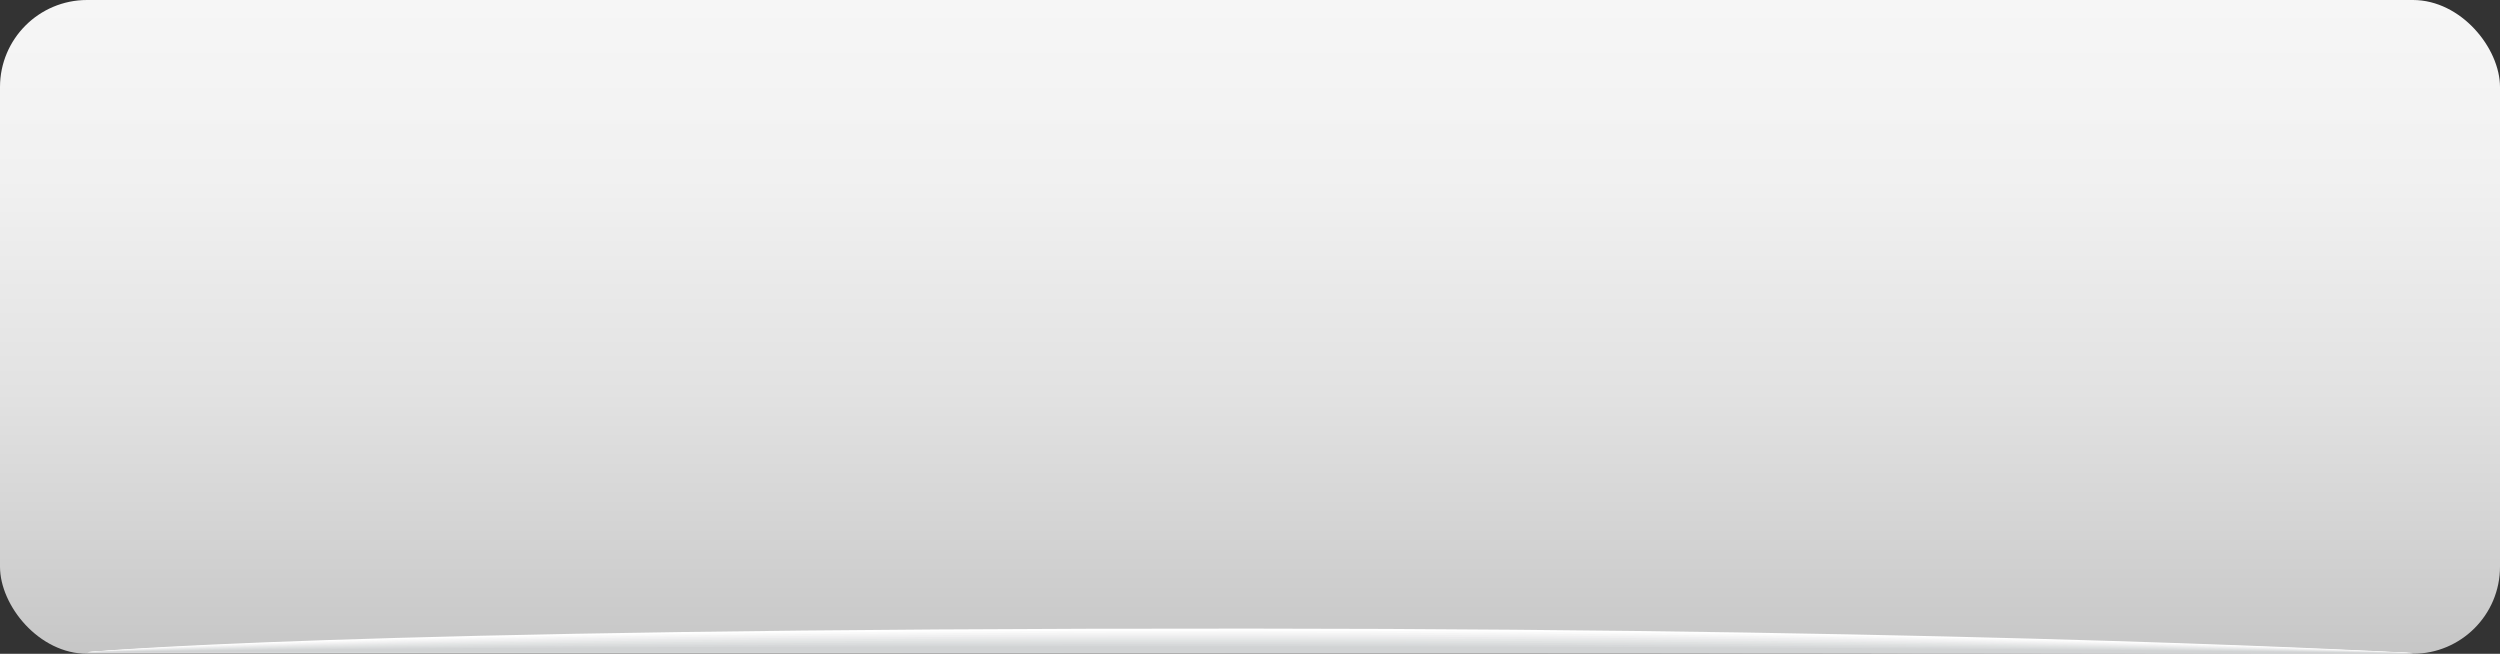 <svg xmlns="http://www.w3.org/2000/svg" xmlns:xlink="http://www.w3.org/1999/xlink" viewBox="0 0 519.29 135.8"><rect x="0" y="0" width="519.29" height="135.8" fill="#333333" stroke="none"/><defs><style>.cls-1{isolation:isolate;}.cls-2{fill:url(#linear-gradient);}.cls-3{mix-blend-mode:multiply;}.cls-4{fill:#fff;}.cls-5{fill:#fafafa;}.cls-6{fill:#f5f5f5;}.cls-7{fill:#f0f0f1;}.cls-8{fill:#ebebec;}.cls-9{fill:#e5e7e7;}.cls-10{fill:#e0e2e2;}.cls-11{fill:#dbddde;}.cls-12{fill:#d6d8d9;}.cls-13{fill:#d1d3d4;}</style><linearGradient id="linear-gradient" x1="259.64" x2="259.64" y2="135.8" gradientUnits="userSpaceOnUse"><stop offset="0" stop-color="#f6f6f6"/><stop offset="0.27" stop-color="#f1f1f1"/><stop offset="0.6" stop-color="#e2e2e2"/><stop offset="0.95" stop-color="#cacaca"/><stop offset="1" stop-color="#c6c6c6"/></linearGradient></defs><title>4</title><g class="cls-1"><g id="Layer_1" data-name="Layer 1"><rect class="cls-2" width="519.29" height="135.8" rx="18.09"/><g class="cls-3"><path class="cls-4" d="M501.16,135.64l-483-.19s51.17-5,241.56-4.88C414,130.63,501.16,135.64,501.16,135.64Z"/><path class="cls-5" d="M501.16,135.65l-483-.2S69.3,130.9,259.69,131C414,131,501.16,135.65,501.16,135.65Z"/><path class="cls-6" d="M501.16,135.66l-483-.2s51.17-4.16,241.56-4.08C414,131.44,501.16,135.66,501.16,135.66Z"/><path class="cls-7" d="M501.16,135.67l-483-.2s51.17-3.76,241.55-3.68C414,131.85,501.16,135.67,501.16,135.67Z"/><path class="cls-8" d="M501.16,135.68l-483-.2s51.16-3.36,241.55-3.29C414,132.26,501.16,135.68,501.16,135.68Z"/><path class="cls-9" d="M501.16,135.69l-483-.2s51.16-3,241.55-2.89C414,132.66,501.16,135.69,501.16,135.69Z"/><path class="cls-10" d="M501.16,135.69l-483-.19s51.16-2.57,241.54-2.5C414,133.07,501.16,135.69,501.16,135.69Z"/><path class="cls-11" d="M501.16,135.7l-483-.19s51.15-2.18,241.54-2.1C414,133.47,501.16,135.7,501.16,135.7Z"/><path class="cls-12" d="M501.16,135.71l-483-.2s51.15-1.77,241.54-1.69C414,133.88,501.16,135.71,501.16,135.71Z"/><path class="cls-13" d="M501.16,135.72l-483-.2s51.15-1.38,241.53-1.3C414,134.28,501.16,135.72,501.16,135.72Z"/></g></g></g></svg>